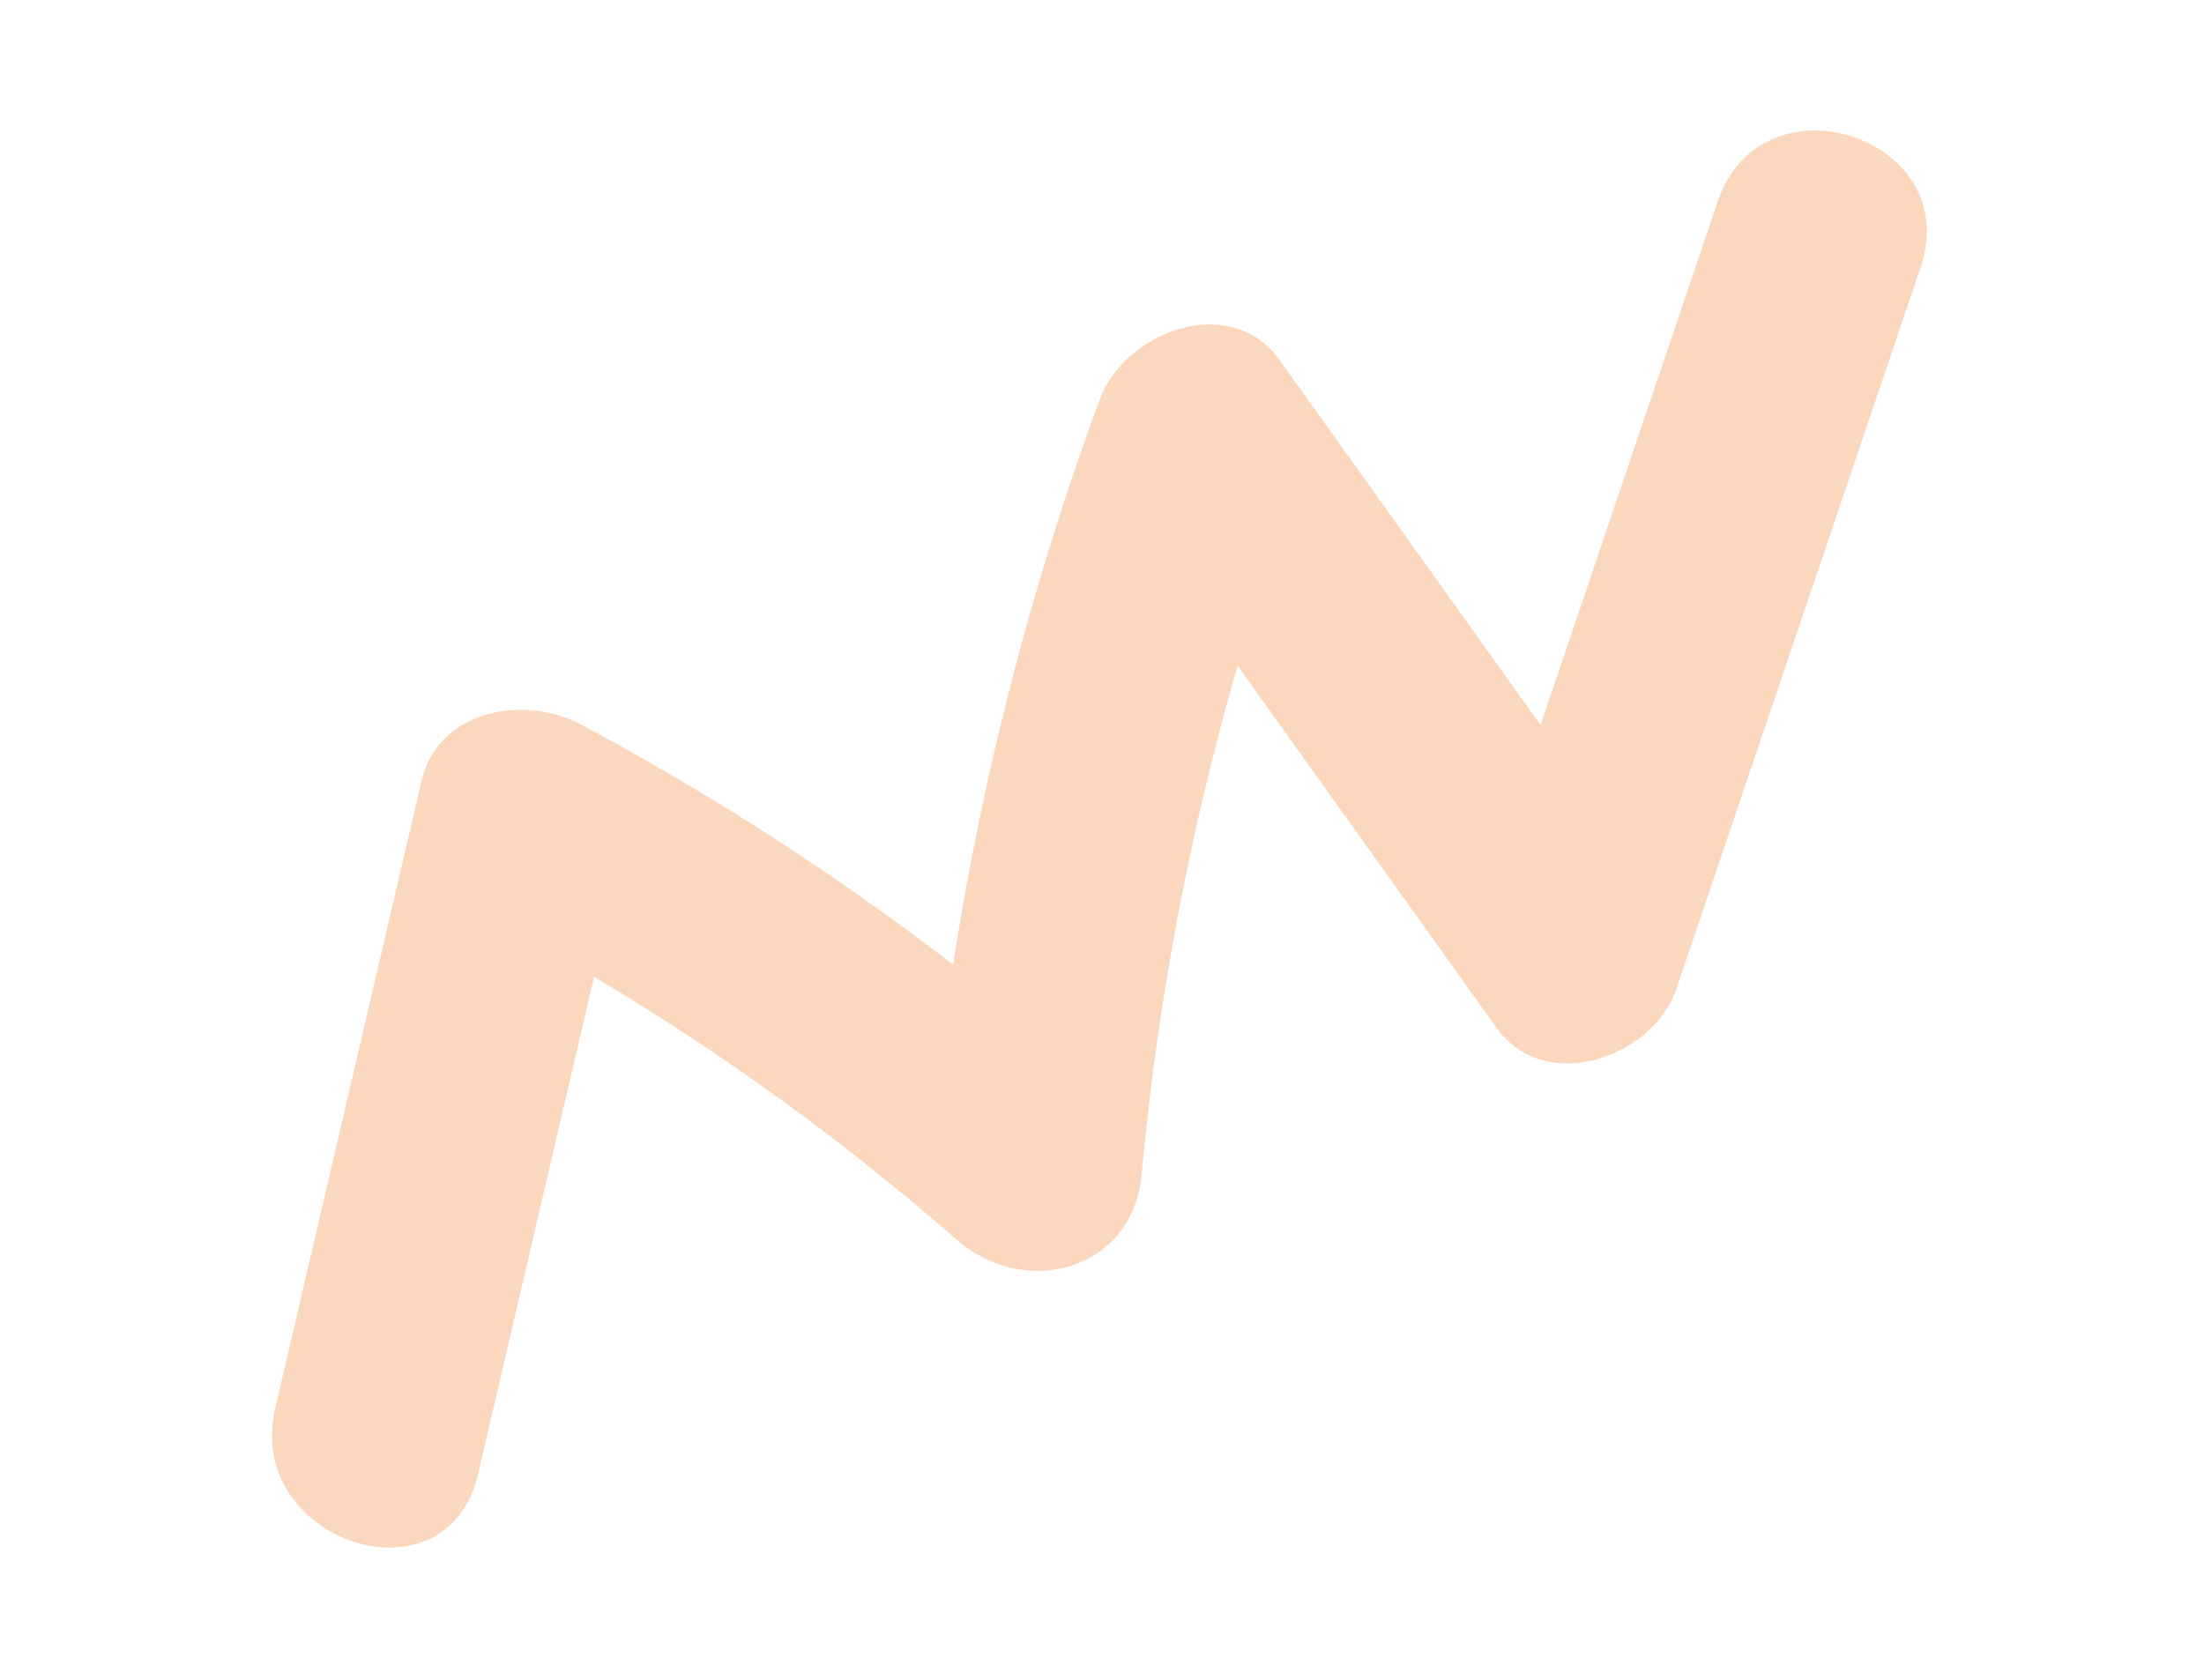 <svg xmlns="http://www.w3.org/2000/svg" width="586.822" height="447.435" viewBox="0 0 586.822 447.435">
  <path id="Path_138313" data-name="Path 138313" d="M162.063,21.592c-9.621-13.68-31.846-20.842-44.6-5.708Q62.2,81.437,6.948,146.99c-23.473,27.847,16.47,68.249,40.122,40.189L134.762,83.148a659.771,659.771,0,0,1,54.233,106.2c8.876,22.278,37.992,28.9,51.908,6.737A722,722,0,0,1,325.036,87.148q8.817,58.569,17.633,117.139c3.324,22.085,33.583,26.042,47.458,12.5q72.542-70.8,145.082-141.6C561.47,49.56,521.33,9.388,495.088,35L389.744,137.813,371.98,19.806c-3.387-22.5-33.366-25.5-47.458-12.5A780.147,780.147,0,0,0,221.409,123.673,714.086,714.086,0,0,0,162.063,21.592Z" transform="matrix(0.891, -0.454, 0.454, 0.891, 0.349, 247.219)" fill="#f48940" opacity="0.337"/>
</svg>
